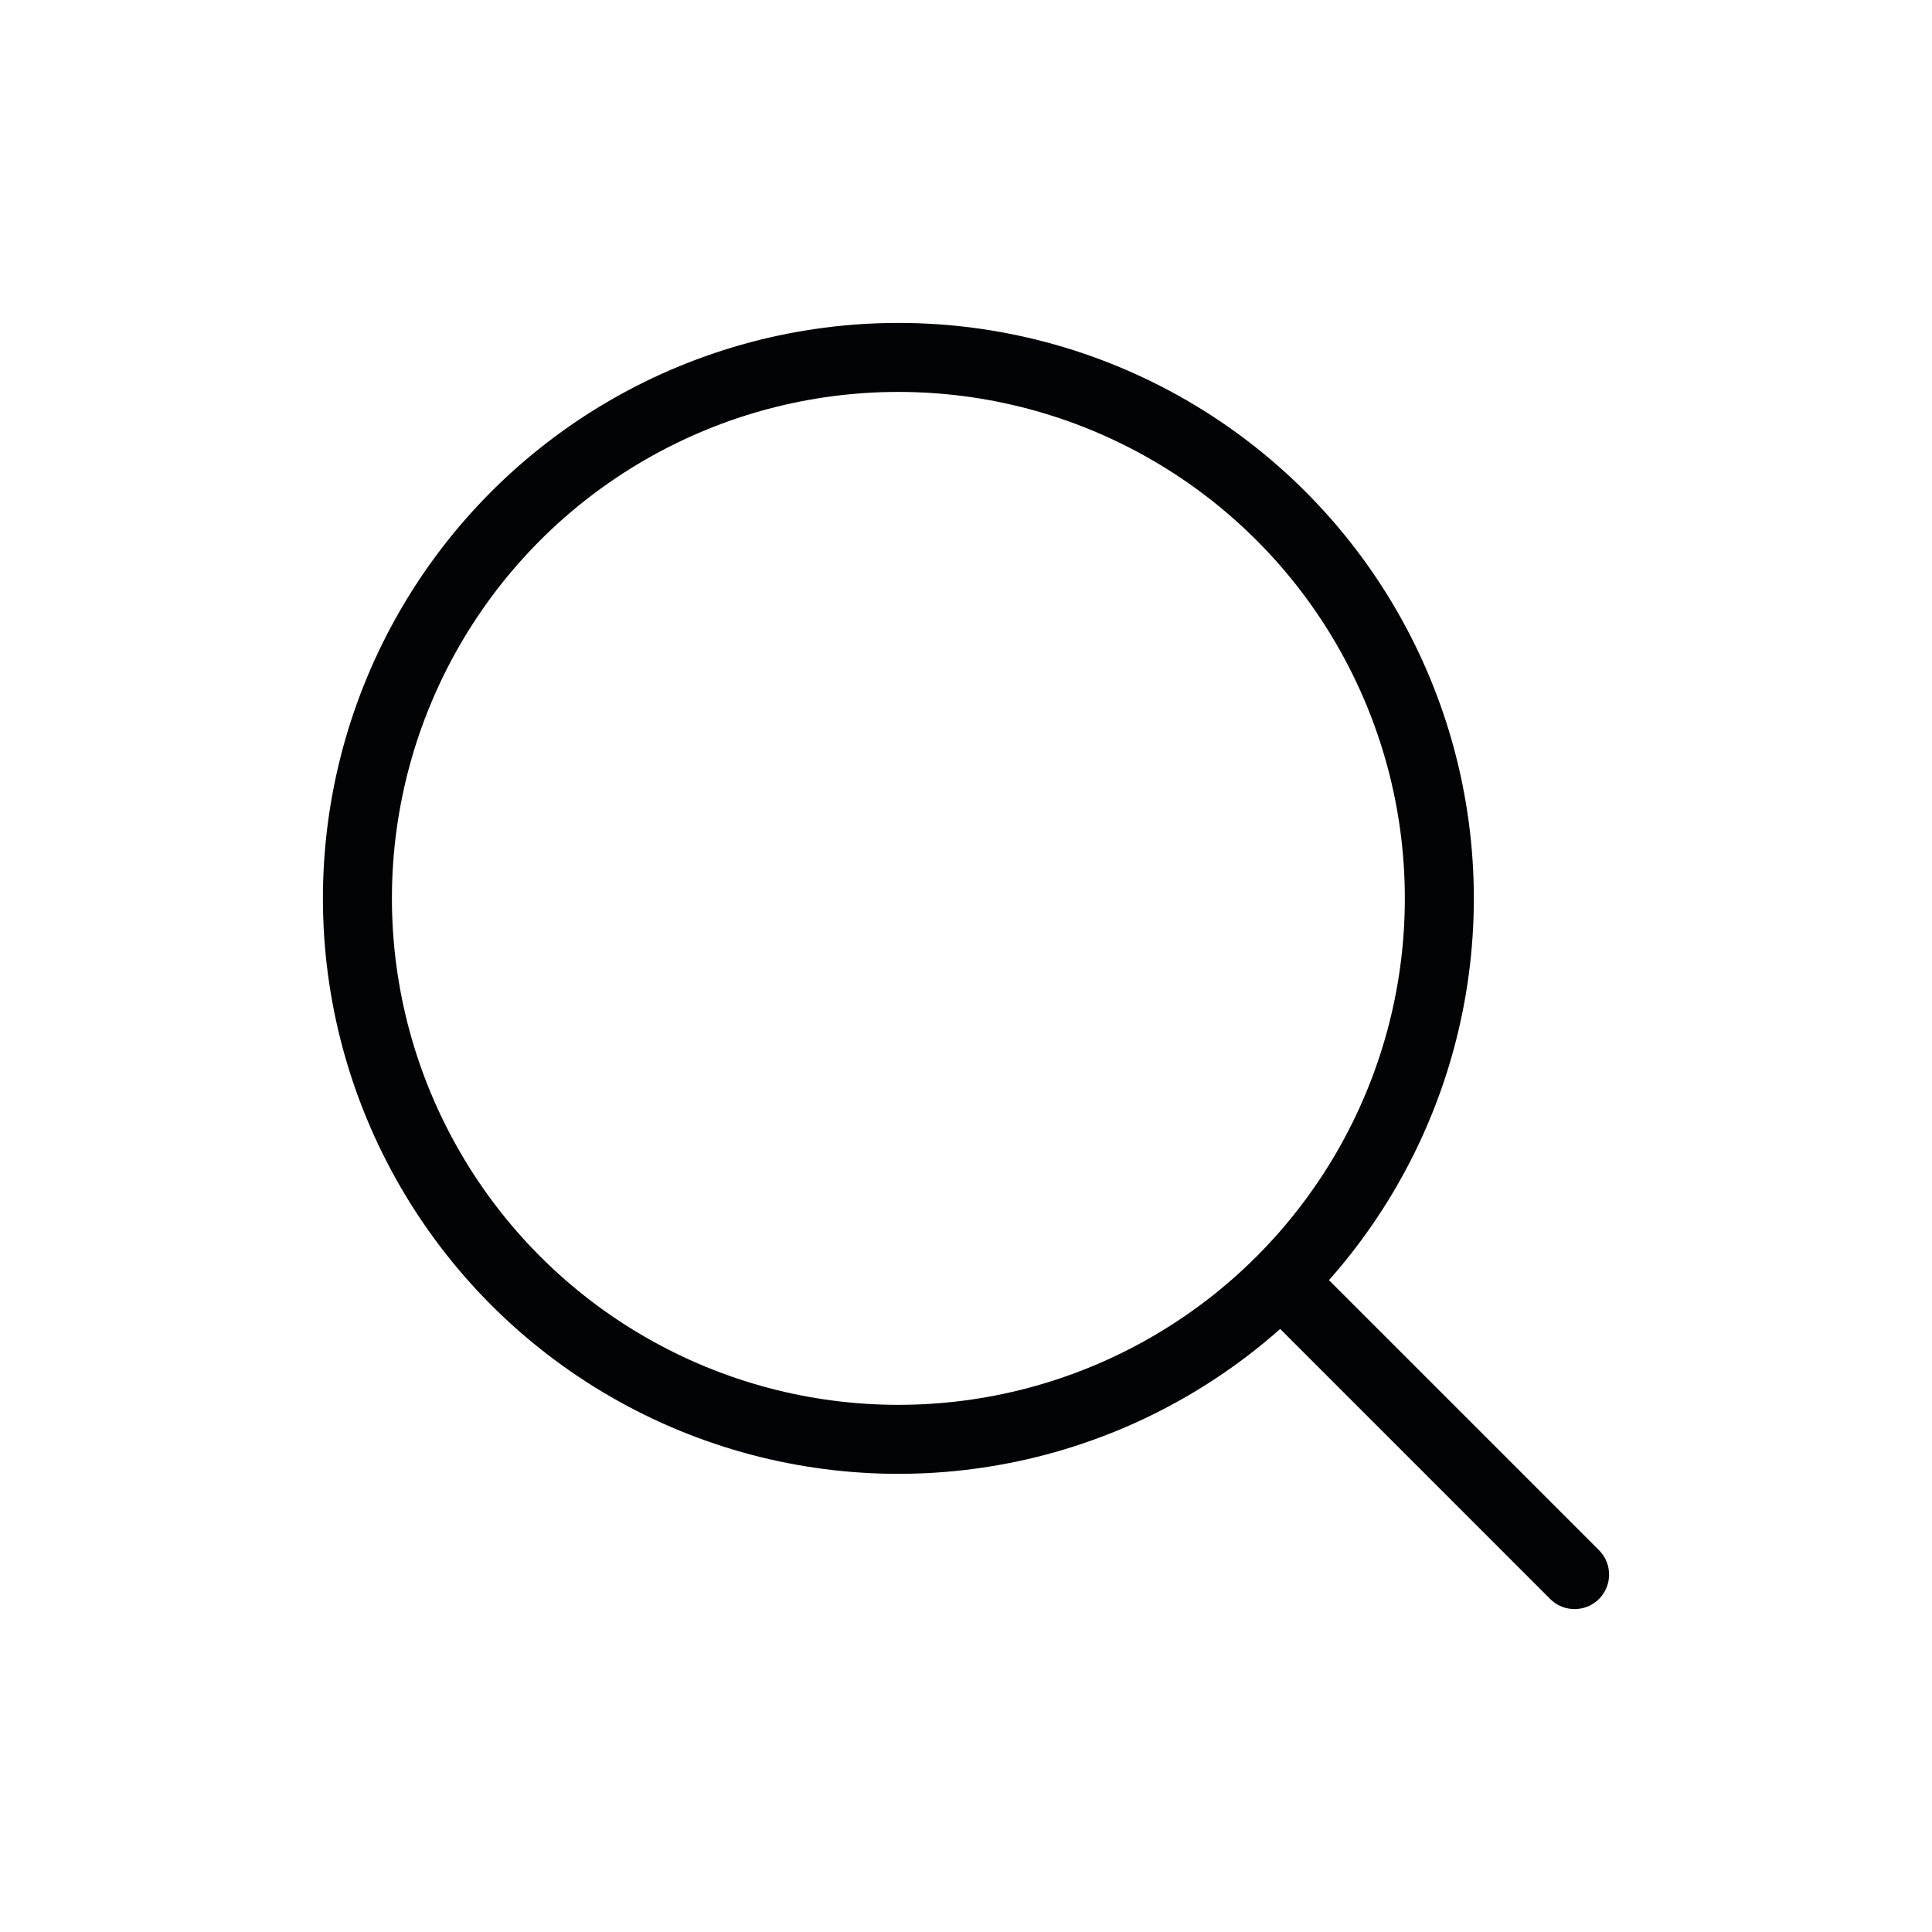 <svg width="28" height="28" viewBox="0 0 28 28" fill="none" xmlns="http://www.w3.org/2000/svg">
<circle cx="13.02" cy="13.02" r="7.84" stroke="#020304" stroke-linecap="round" stroke-linejoin="round"/>
<path d="M18.9 18.9L22.82 22.82" stroke="#020304" stroke-linecap="round" stroke-linejoin="round"/>
</svg>
